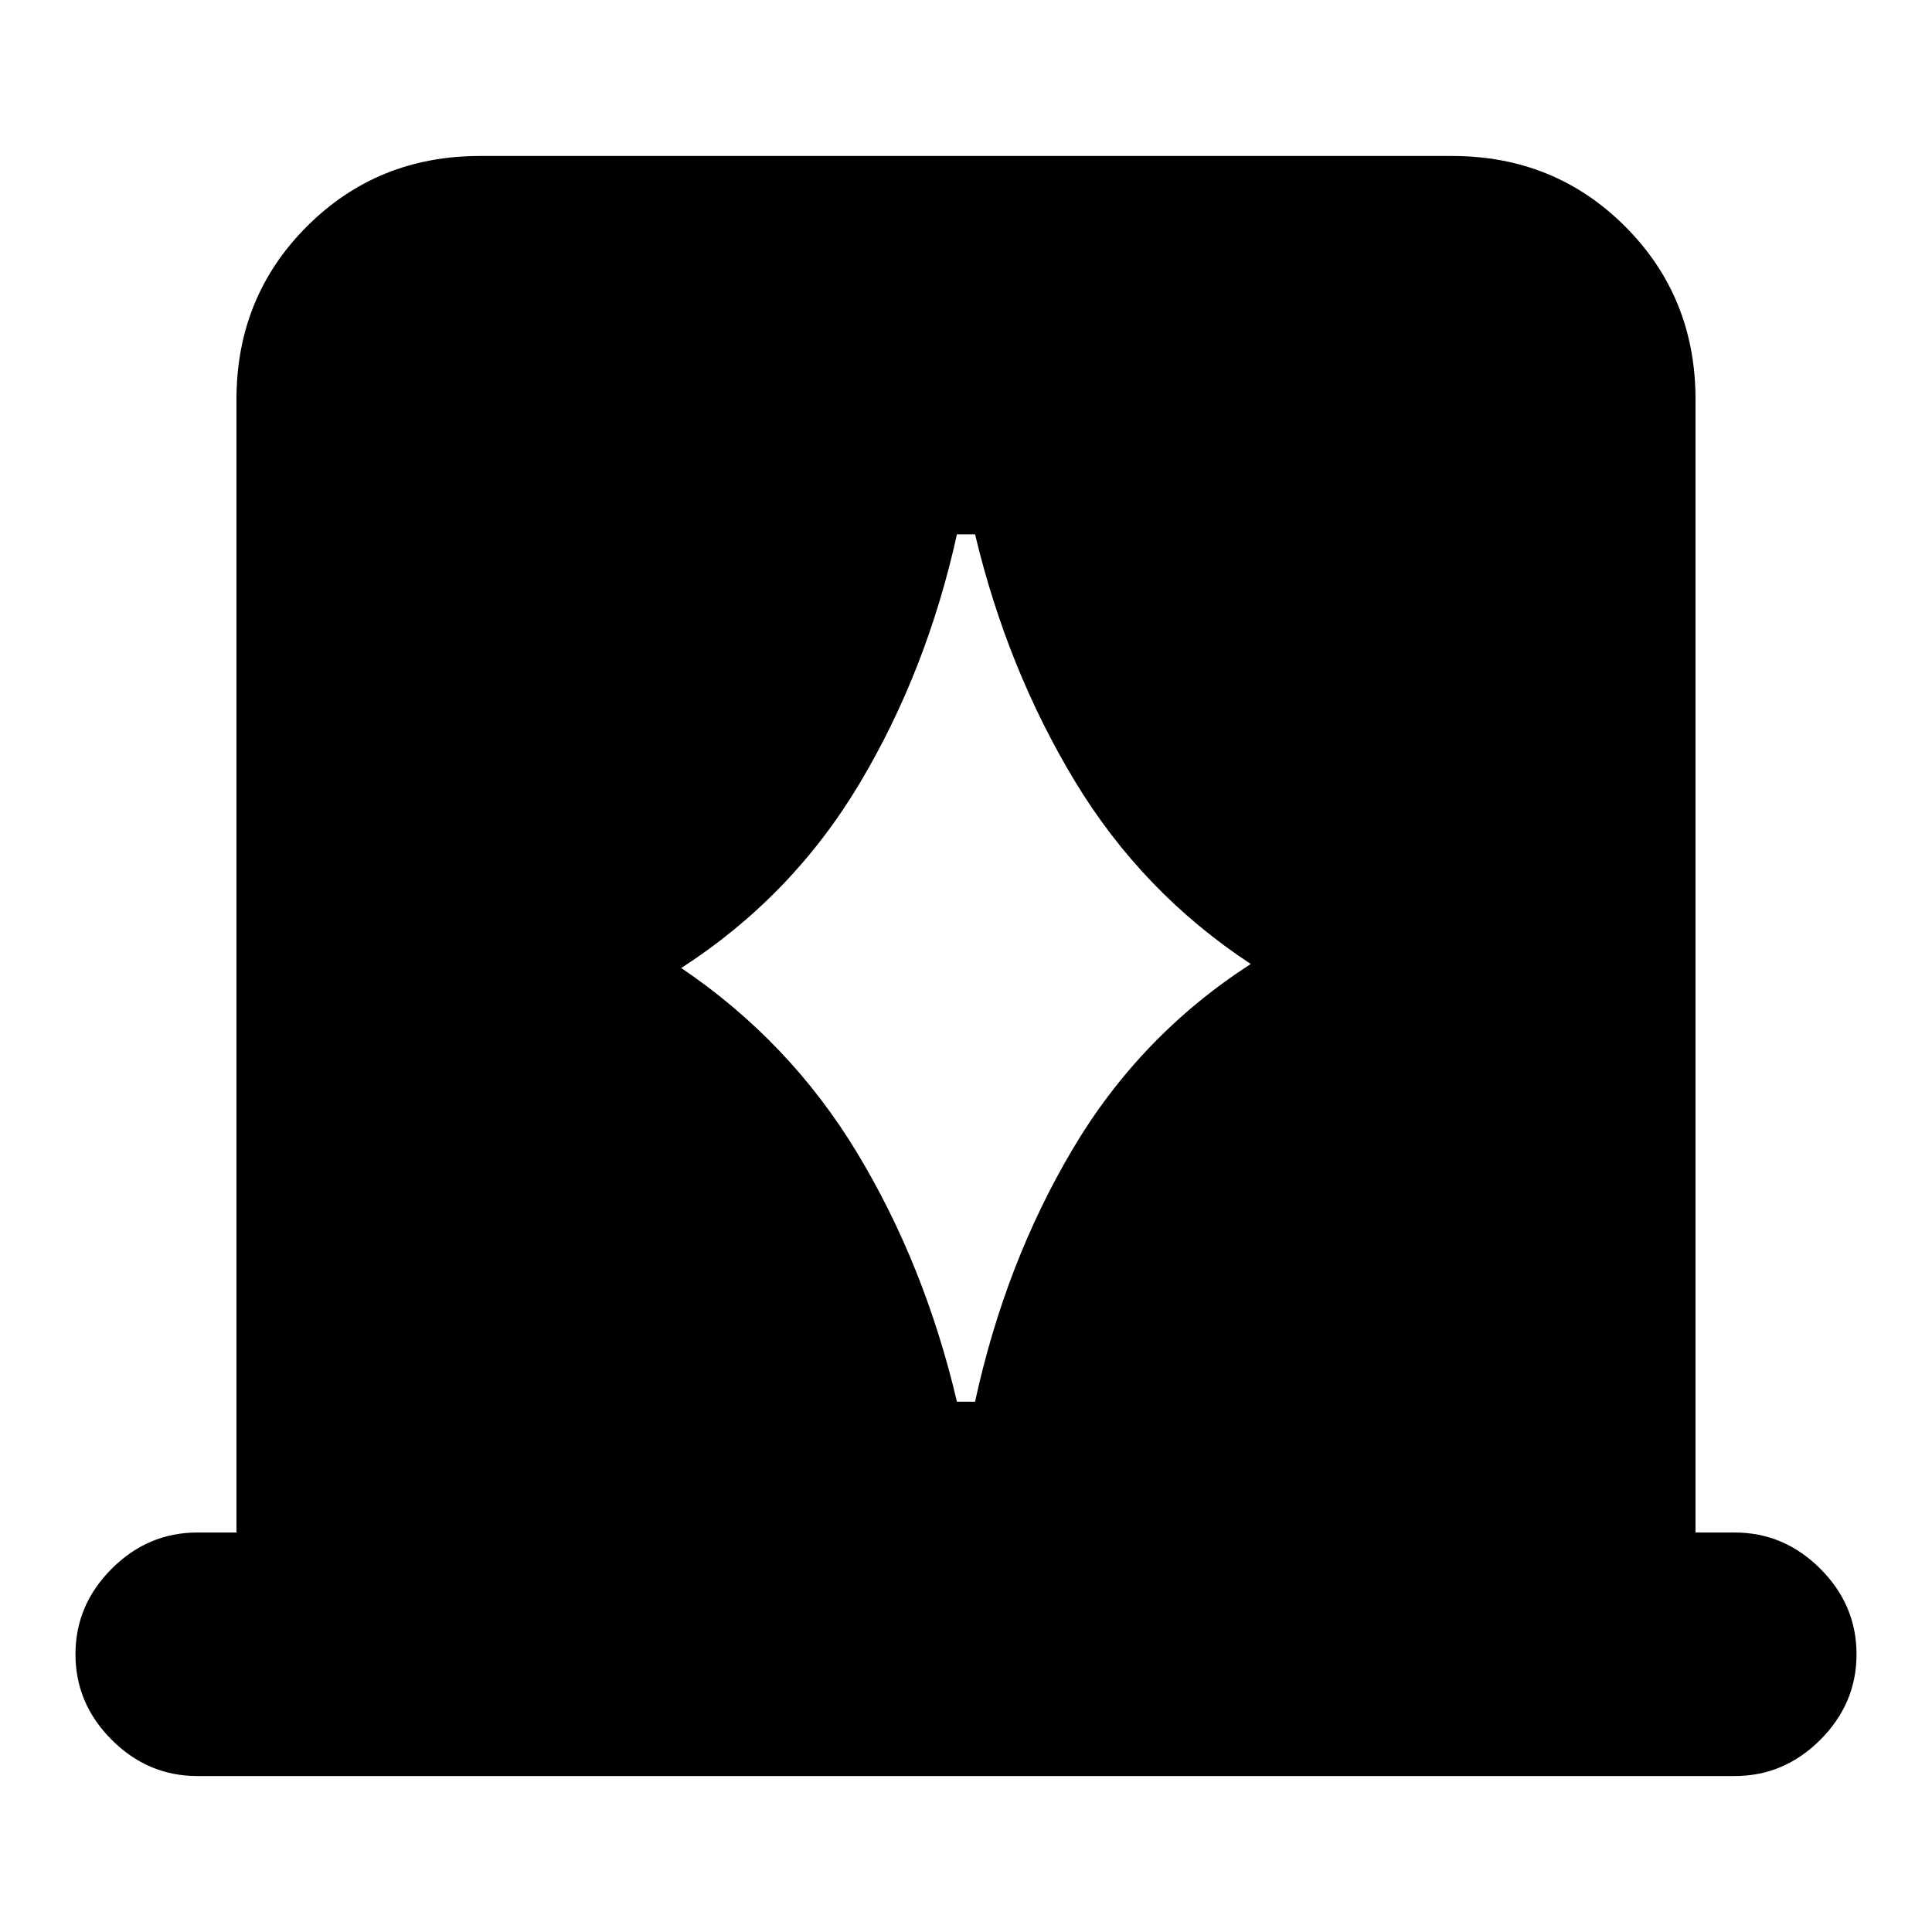 <svg xmlns="http://www.w3.org/2000/svg" height="24" viewBox="0 -960 960 960" width="24"><path d="M117.5-198.5v-563q0-51 35-86t86-35h483q51 0 86 35t35 86v563H862q24.5 0 42.5 18t18 42.5q0 24.5-18 42.5t-42.5 18H98q-24.5 0-42.5-18t-18-42.5q0-24.5 18-42.5t42.5-18h19.5Zm221-280.5q54 36.5 87.5 92t49.5 123.5h9q15-69 48.5-125.5t88.5-92q-54-35.5-87.5-91t-49.5-122.5h-9q-15 68-48.5 124T338.5-479Z"/></svg>